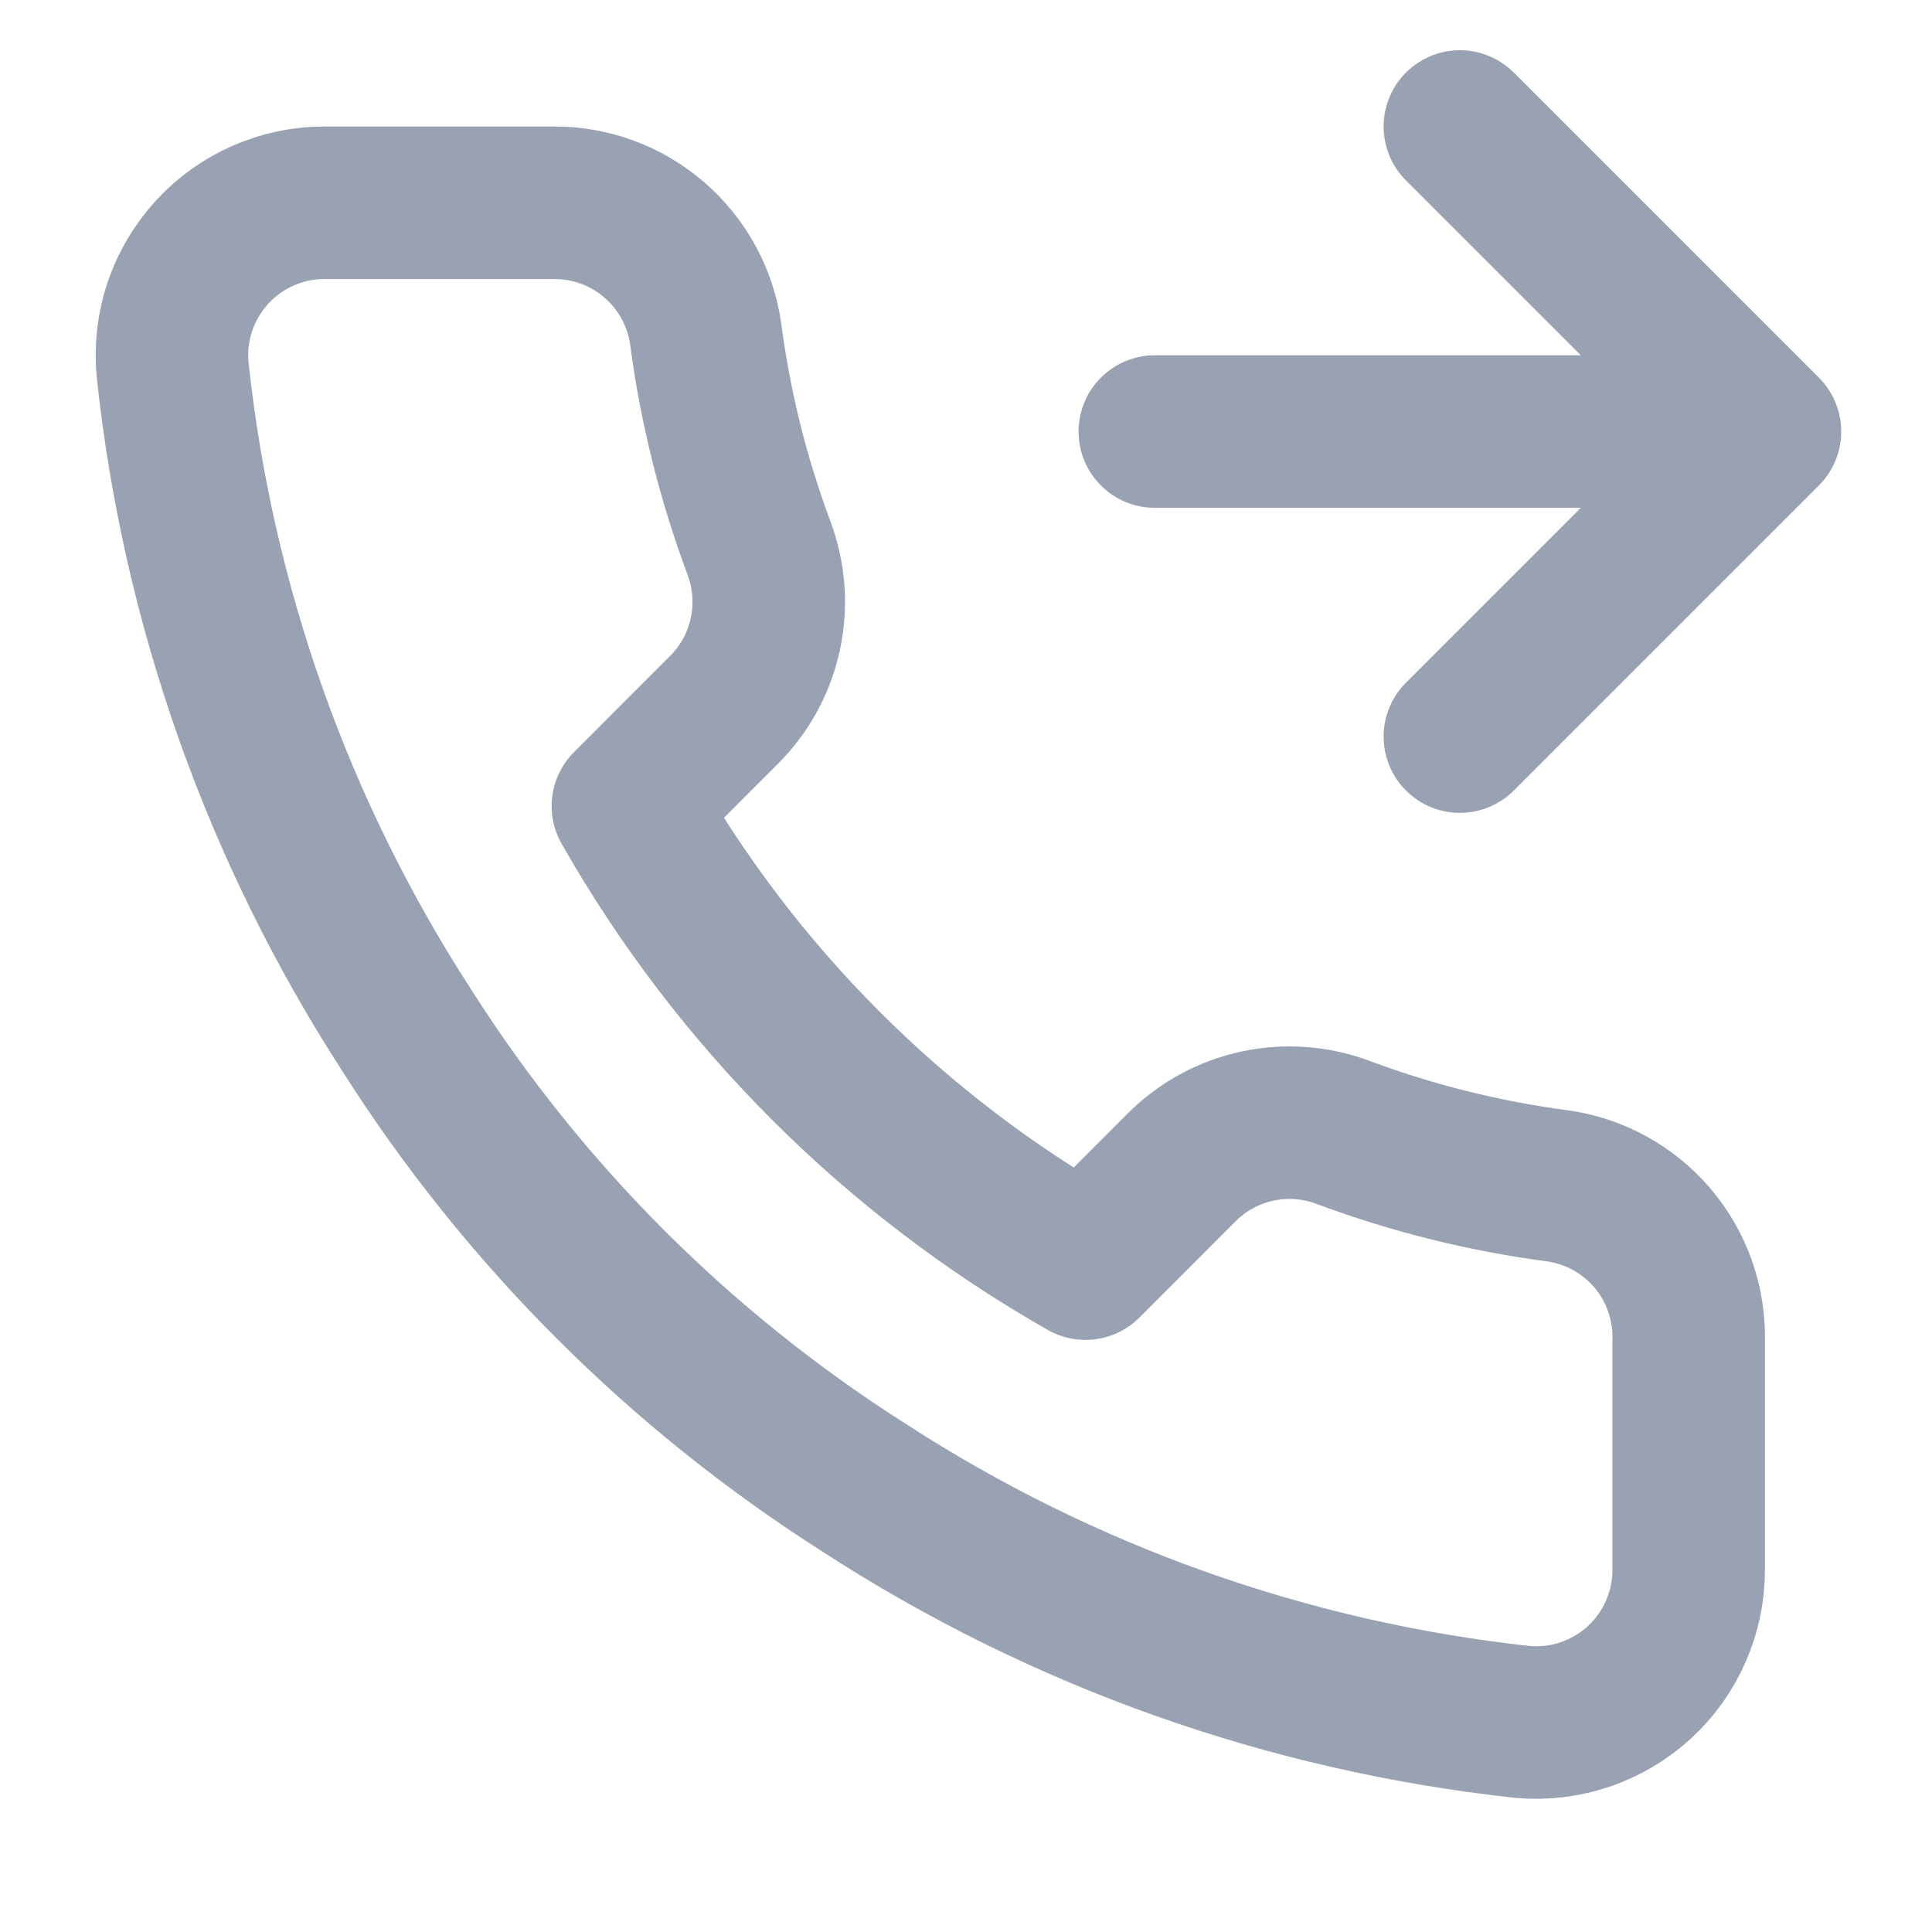 <svg width="19" height="19" viewBox="0 0 19 19" fill="none" xmlns="http://www.w3.org/2000/svg">
<g clip-path="url(#clip0_1_10795)">
<path d="M14.357 1.244L17.357 4.244M17.357 4.244L14.357 7.244M17.357 4.244H11.357M16.607 13.184V15.434C16.608 15.643 16.565 15.85 16.481 16.041C16.398 16.233 16.275 16.404 16.121 16.546C15.967 16.687 15.785 16.794 15.588 16.861C15.39 16.928 15.18 16.953 14.972 16.934C12.664 16.683 10.447 15.895 8.5 14.632C6.687 13.48 5.151 11.944 4 10.132C2.732 8.175 1.943 5.947 1.697 3.629C1.678 3.422 1.703 3.213 1.769 3.015C1.836 2.818 1.943 2.637 2.083 2.483C2.223 2.329 2.394 2.206 2.585 2.122C2.775 2.038 2.981 1.994 3.19 1.994H5.44C5.803 1.991 6.156 2.119 6.432 2.357C6.708 2.594 6.889 2.924 6.94 3.284C7.034 4.004 7.211 4.711 7.465 5.392C7.565 5.66 7.587 5.952 7.527 6.232C7.468 6.513 7.329 6.77 7.127 6.974L6.175 7.927C7.242 9.804 8.797 11.359 10.675 12.427L11.627 11.474C11.831 11.273 12.088 11.133 12.369 11.074C12.649 11.014 12.941 11.036 13.21 11.137C13.89 11.391 14.597 11.567 15.317 11.662C15.681 11.713 16.014 11.896 16.252 12.177C16.49 12.458 16.616 12.816 16.607 13.184Z" stroke="#98A2B3" stroke-width="1.5" stroke-linecap="round" stroke-linejoin="round"/>
</g>
<defs>
<clipPath id="clip0_1_10795">
<rect width="18" height="18" fill="white" transform="translate(0.107 0.494)"/>
</clipPath>
</defs>
</svg>
